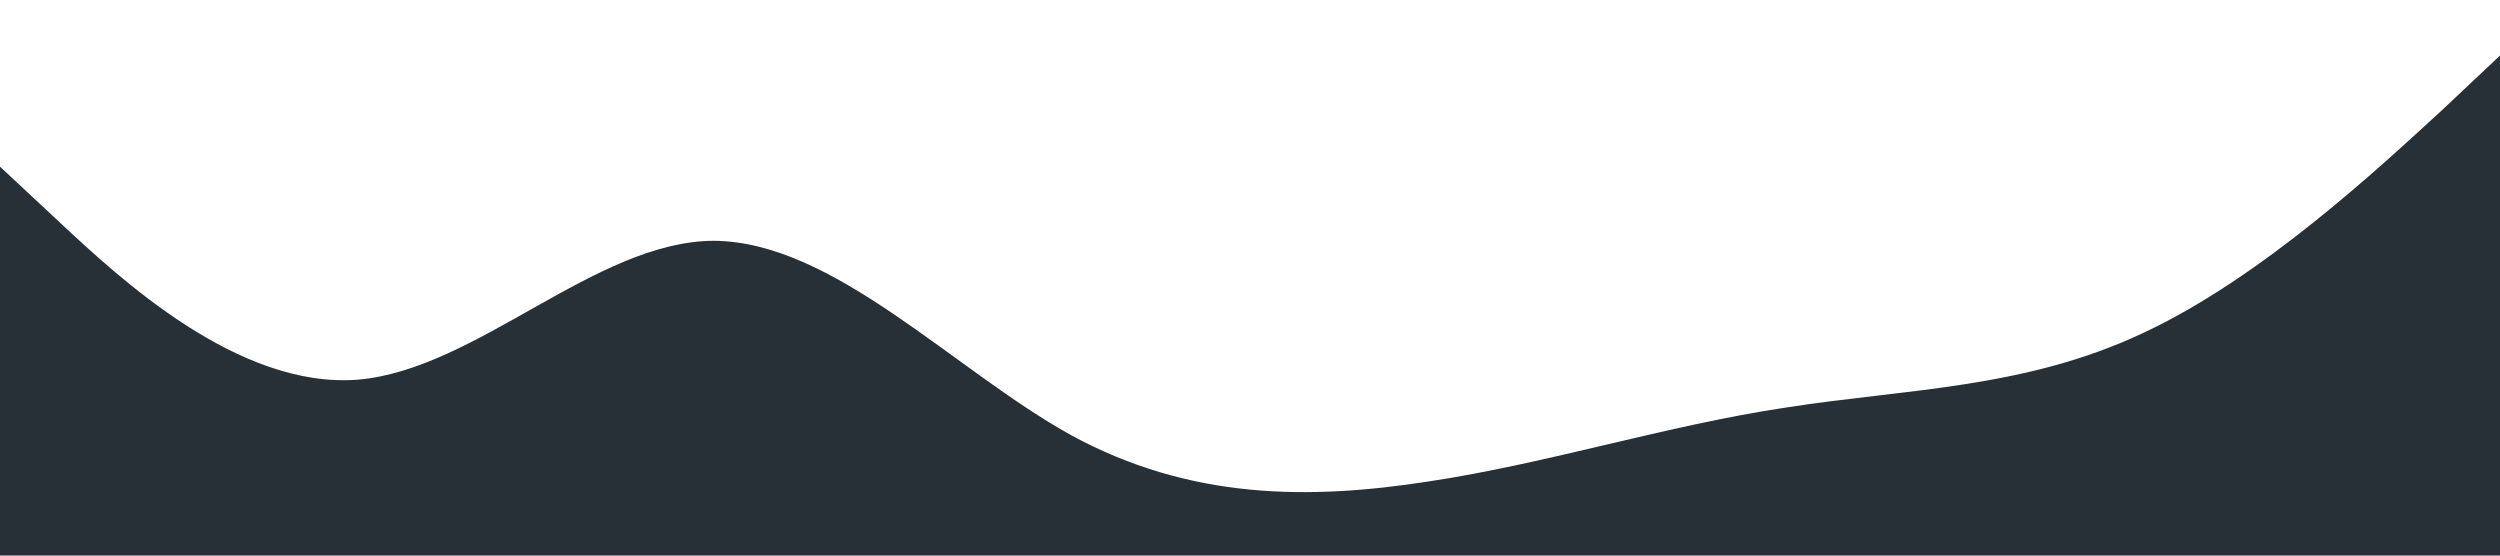 <?xml version="1.0" standalone="no"?><svg xmlns="http://www.w3.org/2000/svg" viewBox="0 0 1440 320"><path fill="#273036" fill-opacity="1" d="M0,96L34.3,128C68.6,160,137,224,206,218.7C274.3,213,343,139,411,138.7C480,139,549,213,617,250.7C685.7,288,754,288,823,277.3C891.4,267,960,245,1029,234.7C1097.1,224,1166,224,1234,192C1302.9,160,1371,96,1406,64L1440,32L1440,320L1405.7,320C1371.4,320,1303,320,1234,320C1165.7,320,1097,320,1029,320C960,320,891,320,823,320C754.3,320,686,320,617,320C548.6,320,480,320,411,320C342.9,320,274,320,206,320C137.1,320,69,320,34,320L0,320Z"></path></svg>